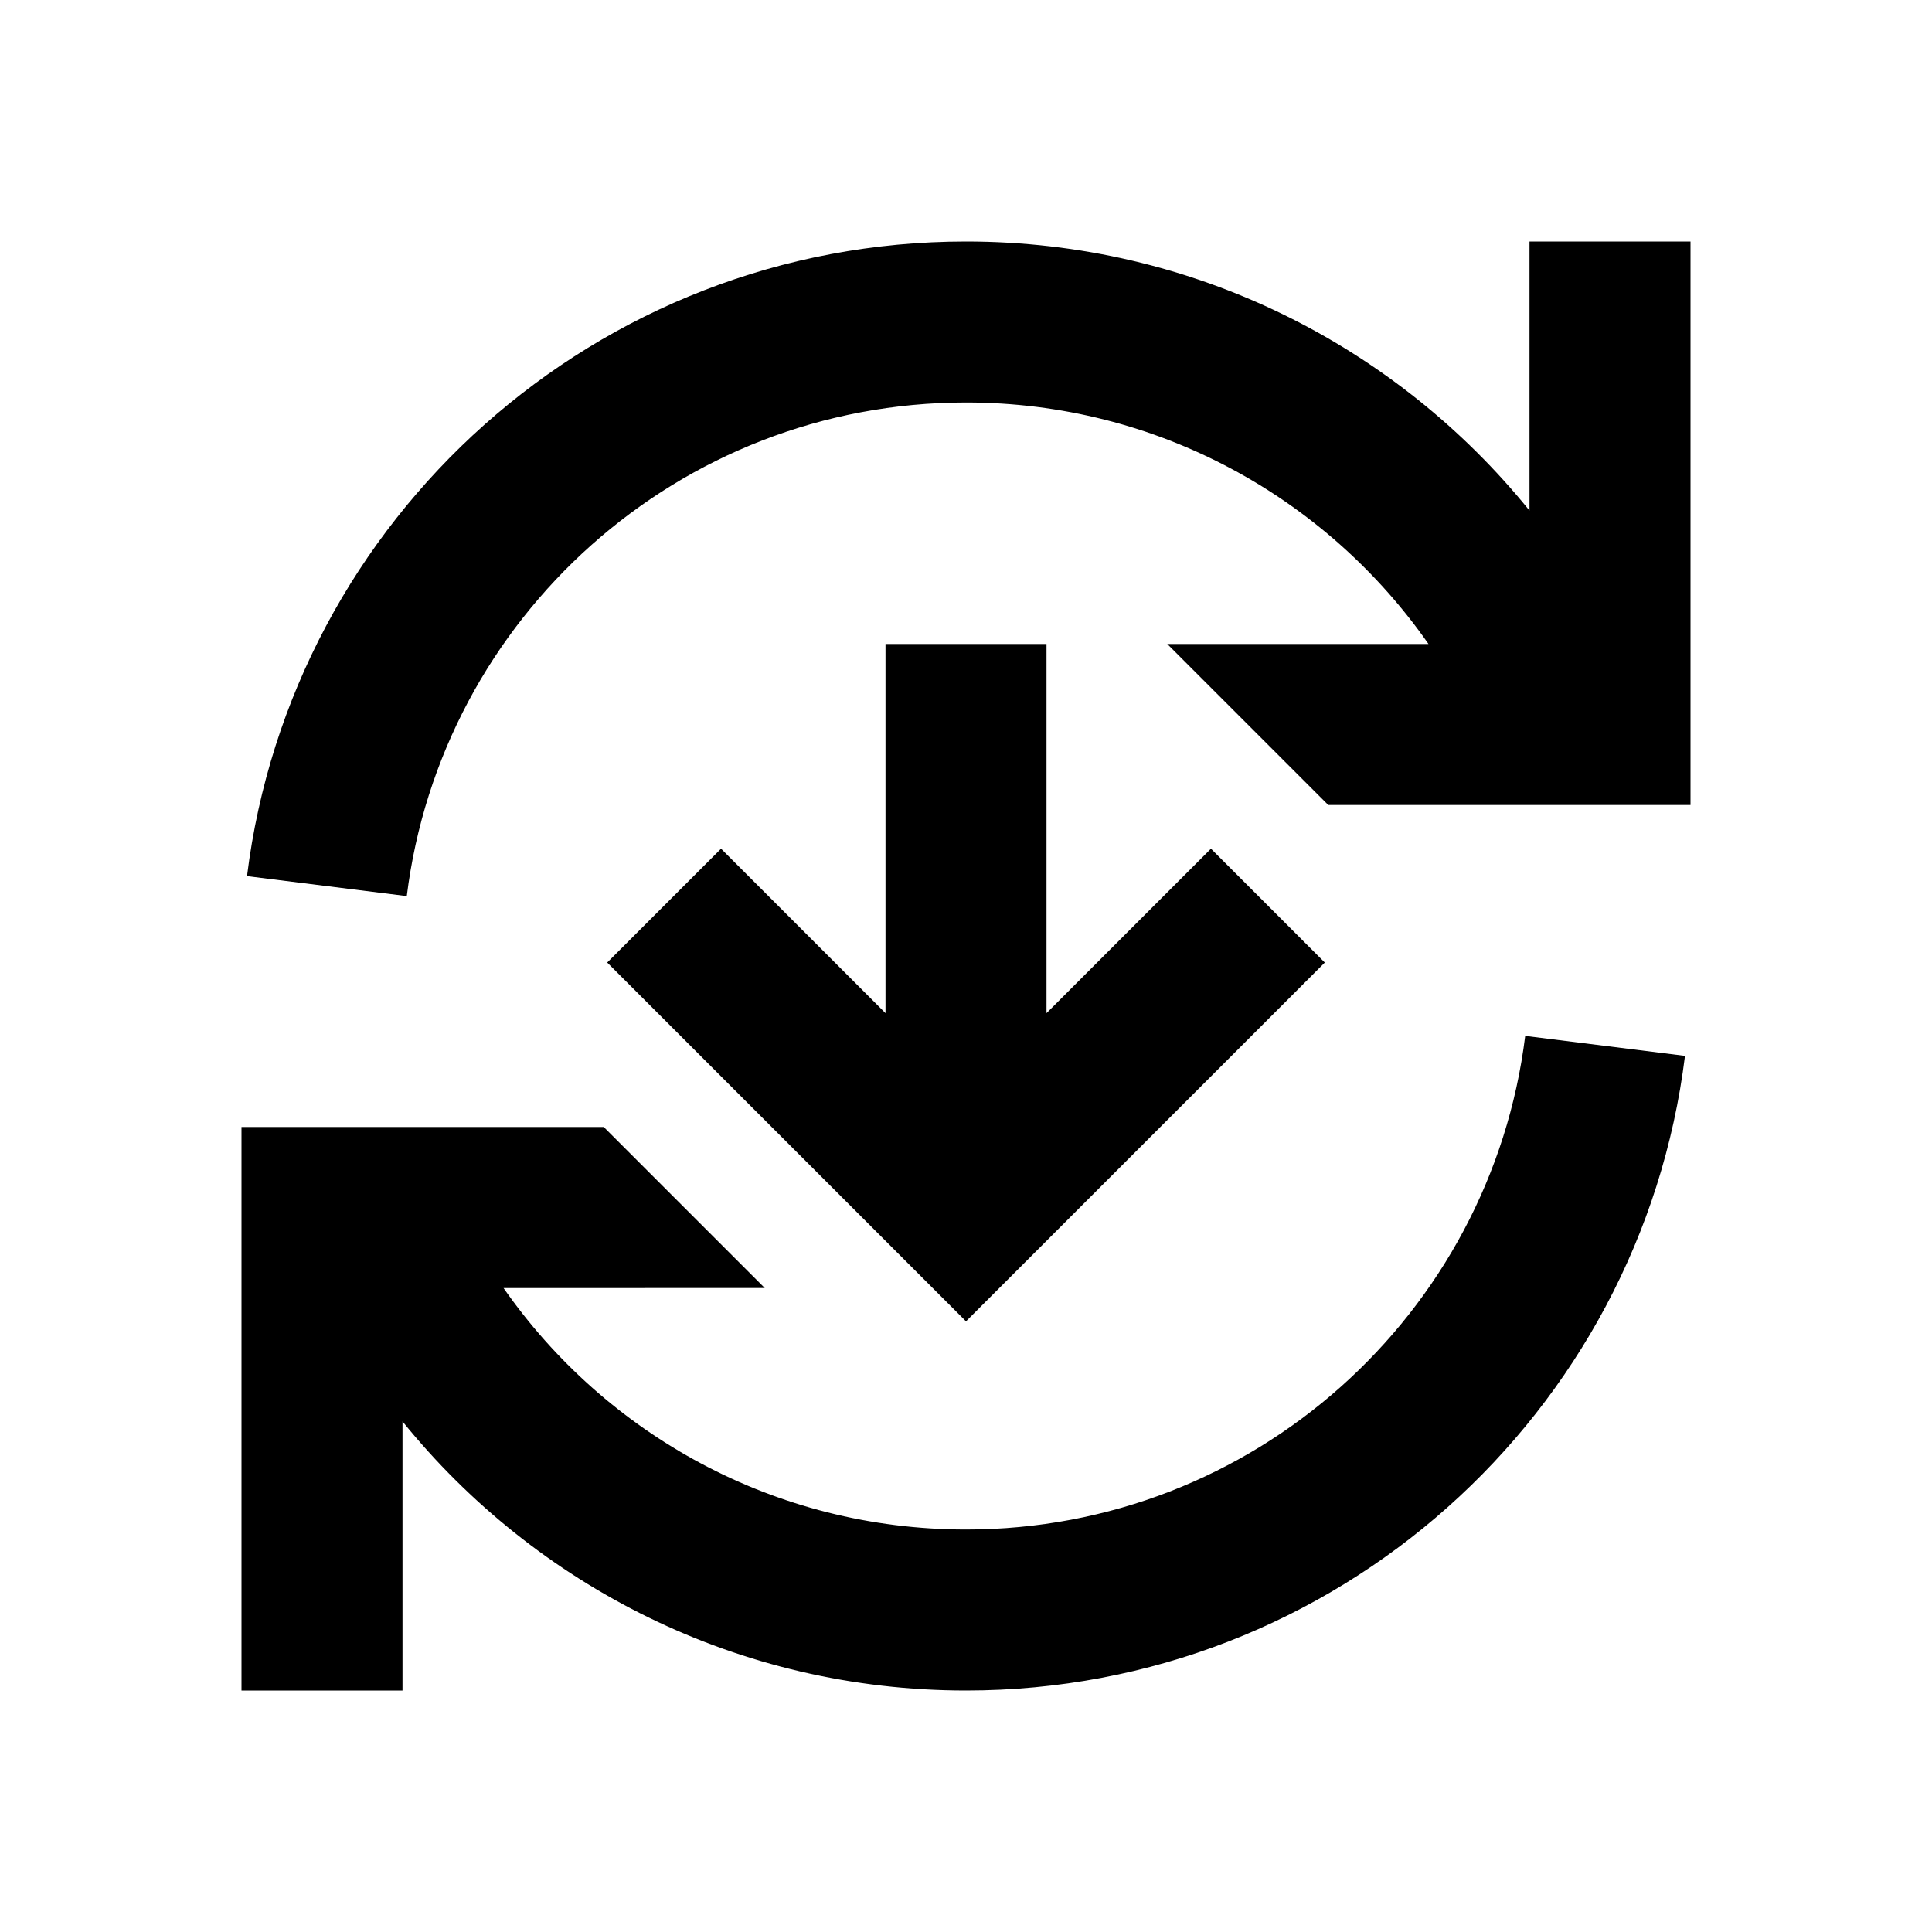 <svg xmlns="http://www.w3.org/2000/svg" width="3em" height="3em" viewBox="0 0 512 512"><path fill="currentColor" fill-rule="evenodd" d="m446.537 279.817l-42.341-5.293C395.073 348.258 332.202 405.333 256 405.333c-50.74 0-95.569-25.305-122.556-63.984l69.223-.016L160 298.667H64V448h42.667v-71.31C141.866 420.188 195.685 448 256 448c97.974 0 178.808-73.383 190.537-168.183m-47.388-66.484h-47.15l-42.666-42.666h69.234c-26.986-38.688-71.82-64-122.567-64c-76.202 0-139.073 57.075-148.196 130.809l-42.341-5.293C77.192 137.383 158.026 64 256 64c60.315 0 114.134 27.812 149.333 71.31V64H448v149.333zm-164.481-42.666v97.83l-43.581-43.582l-30.17 30.17l95.085 95.085l95.085-95.085l-30.17-30.17l-43.582 43.582v-97.83z" clip-rule="evenodd"/></svg>